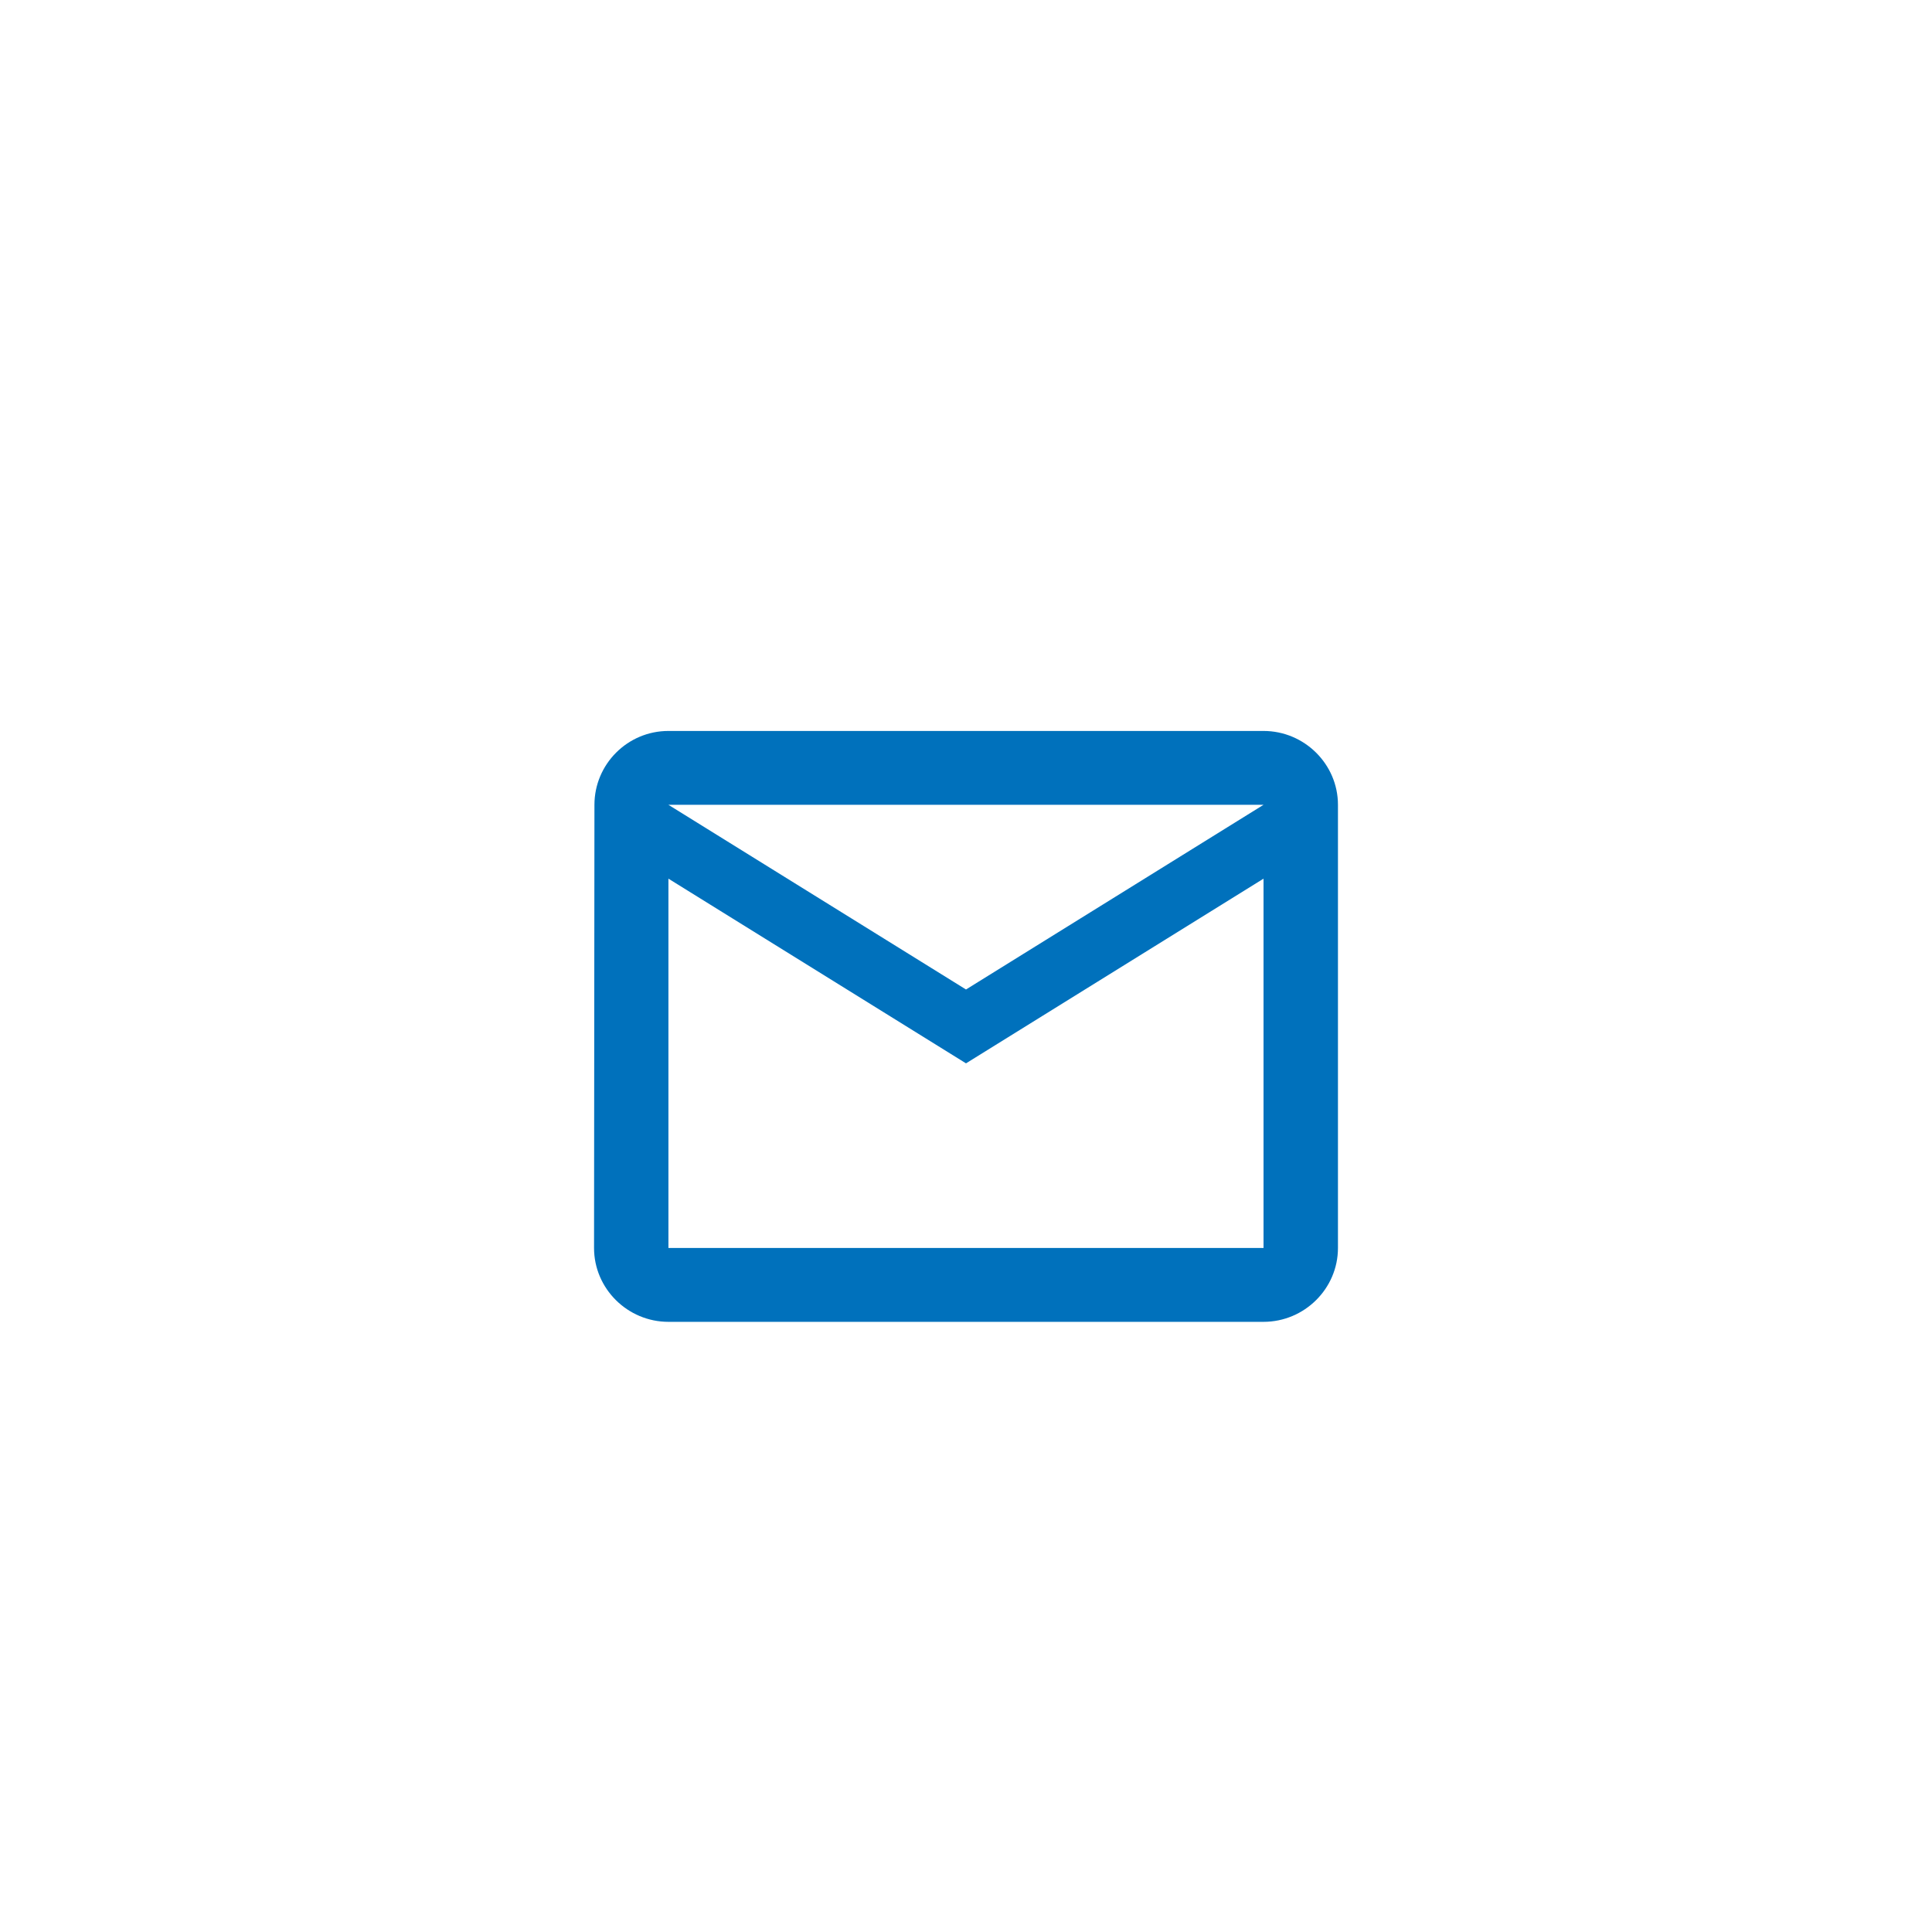 <svg width="44" height="44" viewBox="0 0 44 44" fill="none" xmlns="http://www.w3.org/2000/svg">
<g filter="url(#filter0_dd_2396_37645)">
<circle cx="22" cy="21" r="18" fill="white"/>
<path d="M28.776 14.647H15.223C14.292 14.647 13.538 15.404 13.538 16.329L13.529 26.422C13.529 27.347 14.292 28.104 15.223 28.104H28.776C29.708 28.104 30.471 27.347 30.471 26.422V16.329C30.471 15.404 29.708 14.647 28.776 14.647ZM28.776 26.422H15.223V18.011L22 22.217L28.776 18.011V26.422ZM22 20.535L15.223 16.329H28.776L22 20.535Z" fill="#0071BC"/>
</g>
<defs>
<filter id="filter0_dd_2396_37645" x="0" y="0" width="44" height="44" filterUnits="userSpaceOnUse" color-interpolation-filters="sRGB">
<feFlood flood-opacity="0" result="BackgroundImageFix"/>
<feColorMatrix in="SourceAlpha" type="matrix" values="0 0 0 0 0 0 0 0 0 0 0 0 0 0 0 0 0 0 127 0" result="hardAlpha"/>
<feMorphology radius="1" operator="dilate" in="SourceAlpha" result="effect1_dropShadow_2396_37645"/>
<feOffset dy="1"/>
<feGaussianBlur stdDeviation="1.5"/>
<feColorMatrix type="matrix" values="0 0 0 0 0 0 0 0 0 0 0 0 0 0 0 0 0 0 0.15 0"/>
<feBlend mode="normal" in2="BackgroundImageFix" result="effect1_dropShadow_2396_37645"/>
<feColorMatrix in="SourceAlpha" type="matrix" values="0 0 0 0 0 0 0 0 0 0 0 0 0 0 0 0 0 0 127 0" result="hardAlpha"/>
<feOffset dy="1"/>
<feGaussianBlur stdDeviation="1"/>
<feColorMatrix type="matrix" values="0 0 0 0 0 0 0 0 0 0 0 0 0 0 0 0 0 0 0.3 0"/>
<feBlend mode="normal" in2="effect1_dropShadow_2396_37645" result="effect2_dropShadow_2396_37645"/>
<feBlend mode="normal" in="SourceGraphic" in2="effect2_dropShadow_2396_37645" result="shape"/>
</filter>
</defs>
</svg>
